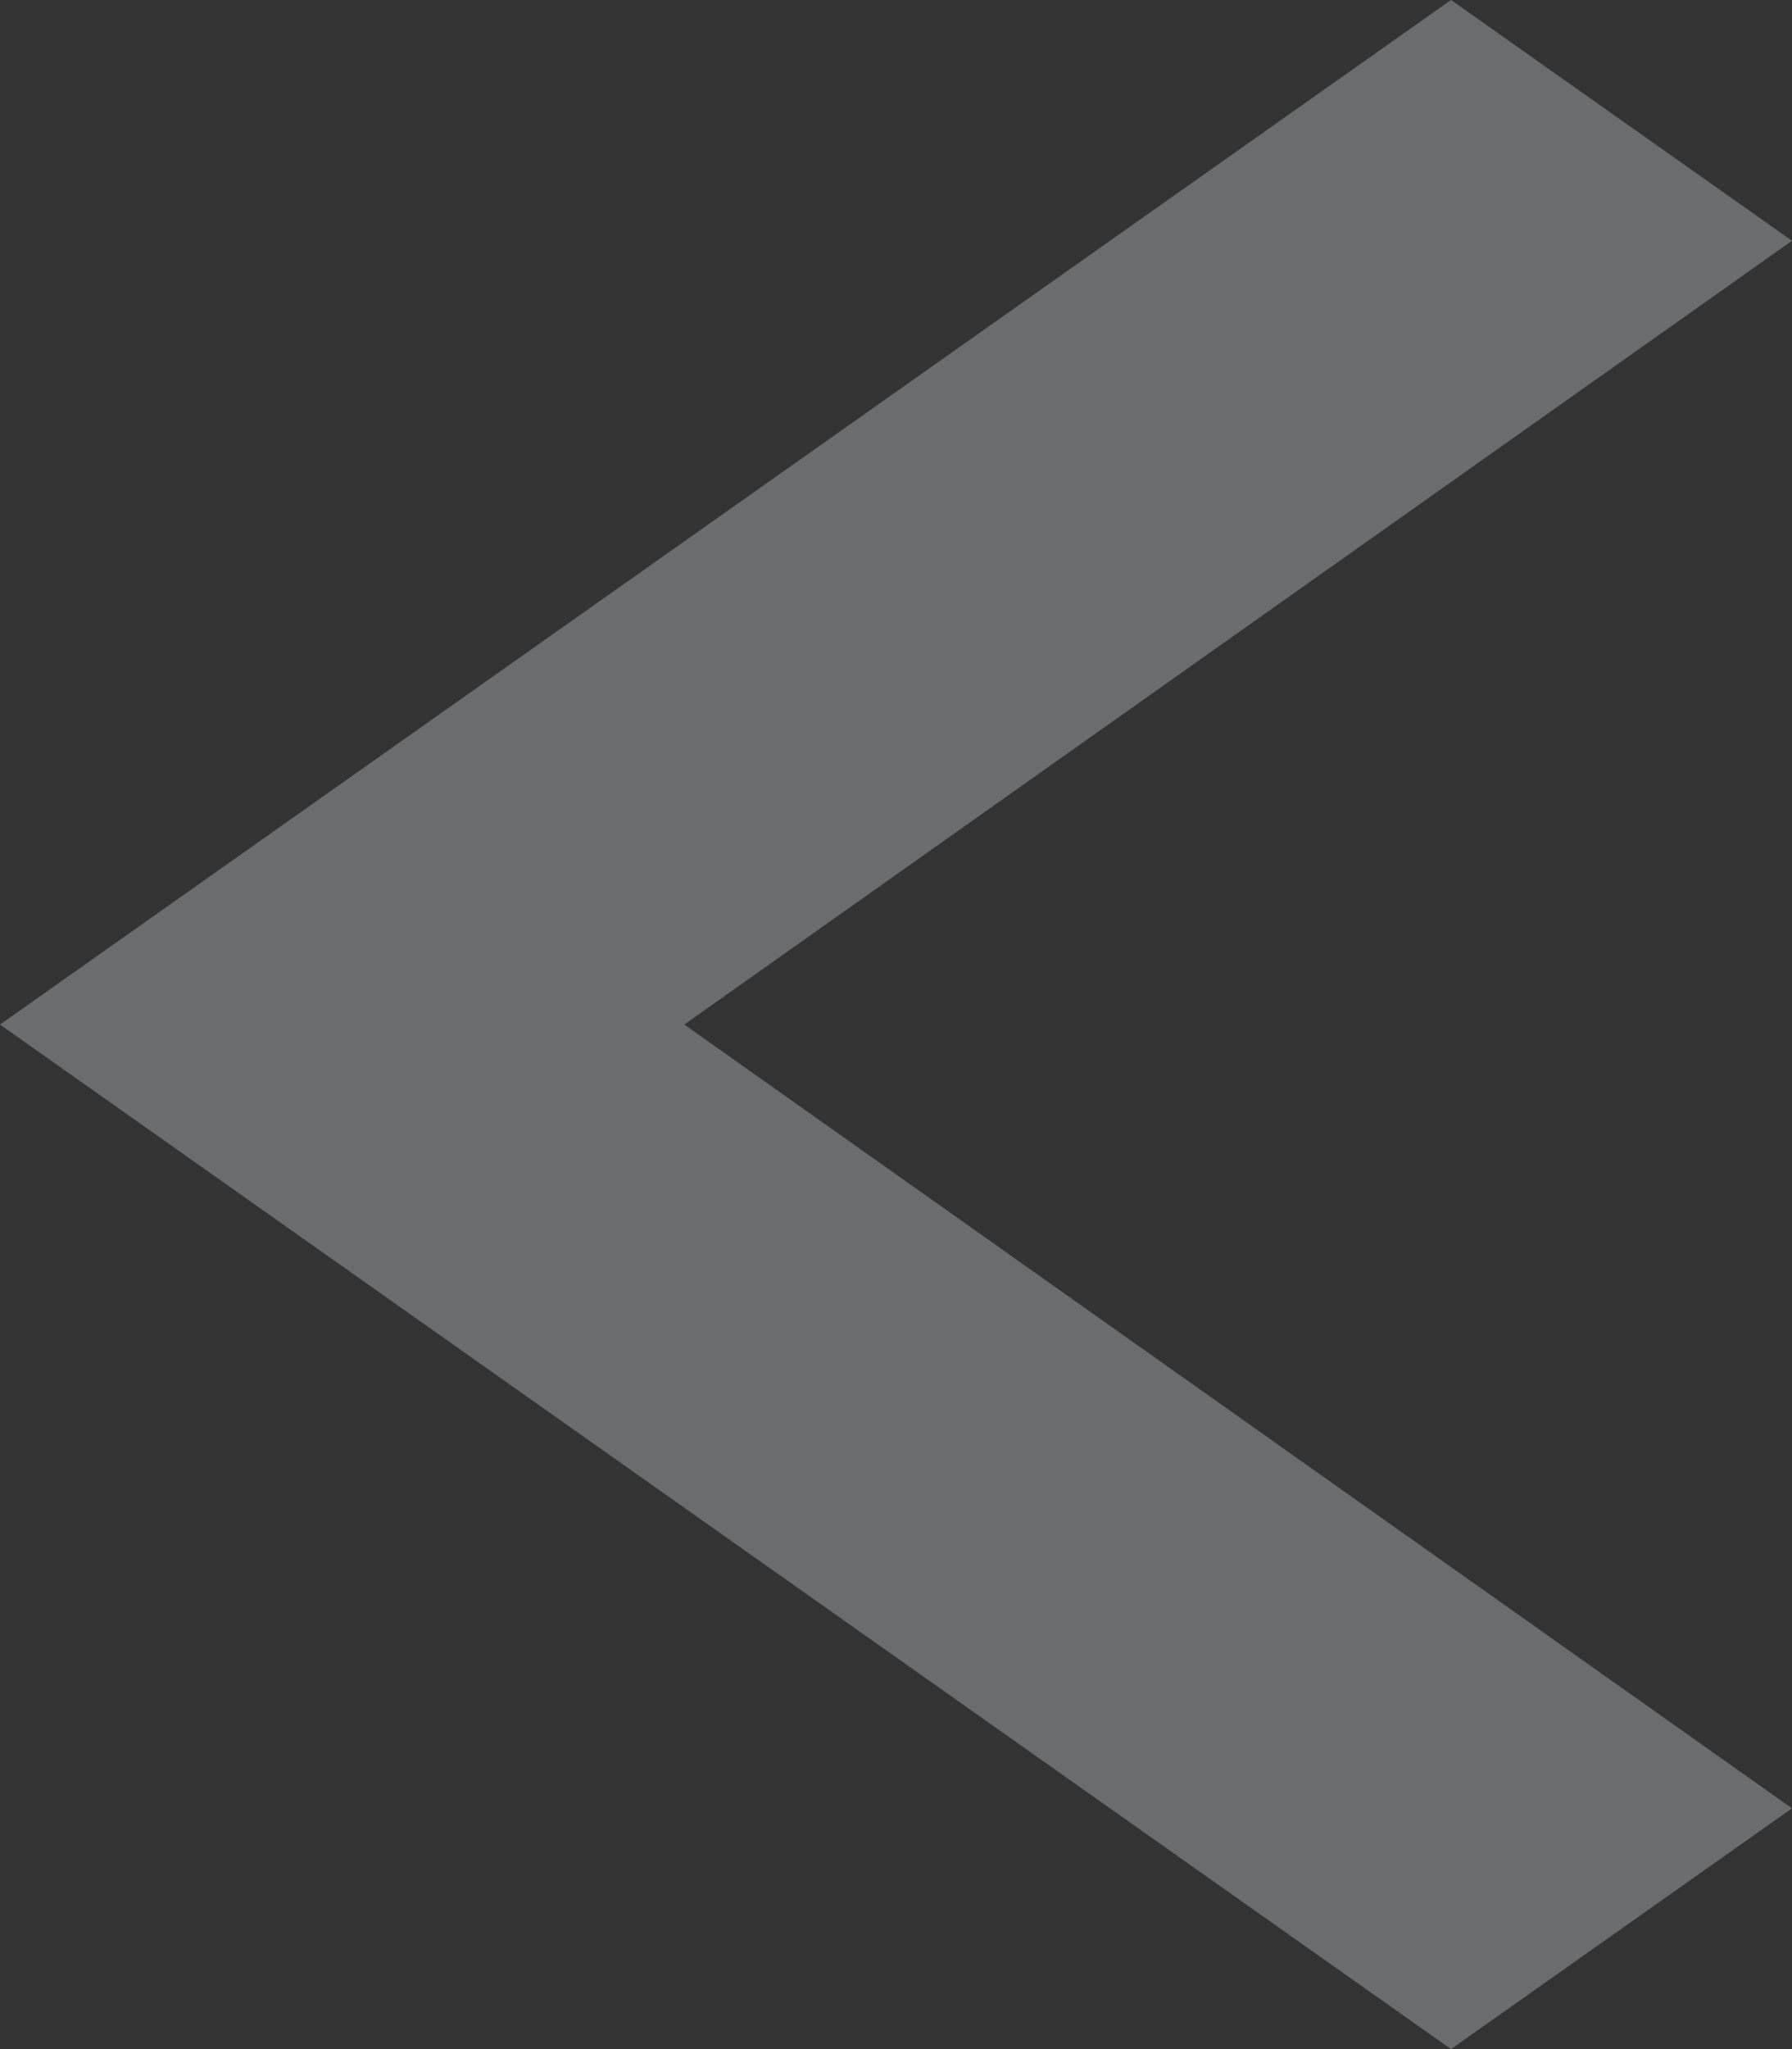 <svg width="7" height="8" viewBox="0 0 7 8" fill="none" xmlns="http://www.w3.org/2000/svg">
<rect x="0" y="0" width="7" height="8" fill="#333333" stroke="none"/>
<path d="M7 0.94L5.668 -7.62939e-05L0 4L5.668 8L7 7.06L2.673 4L7 0.94Z" fill="#EDF2F7" fill-opacity="0.3"/>
</svg>
